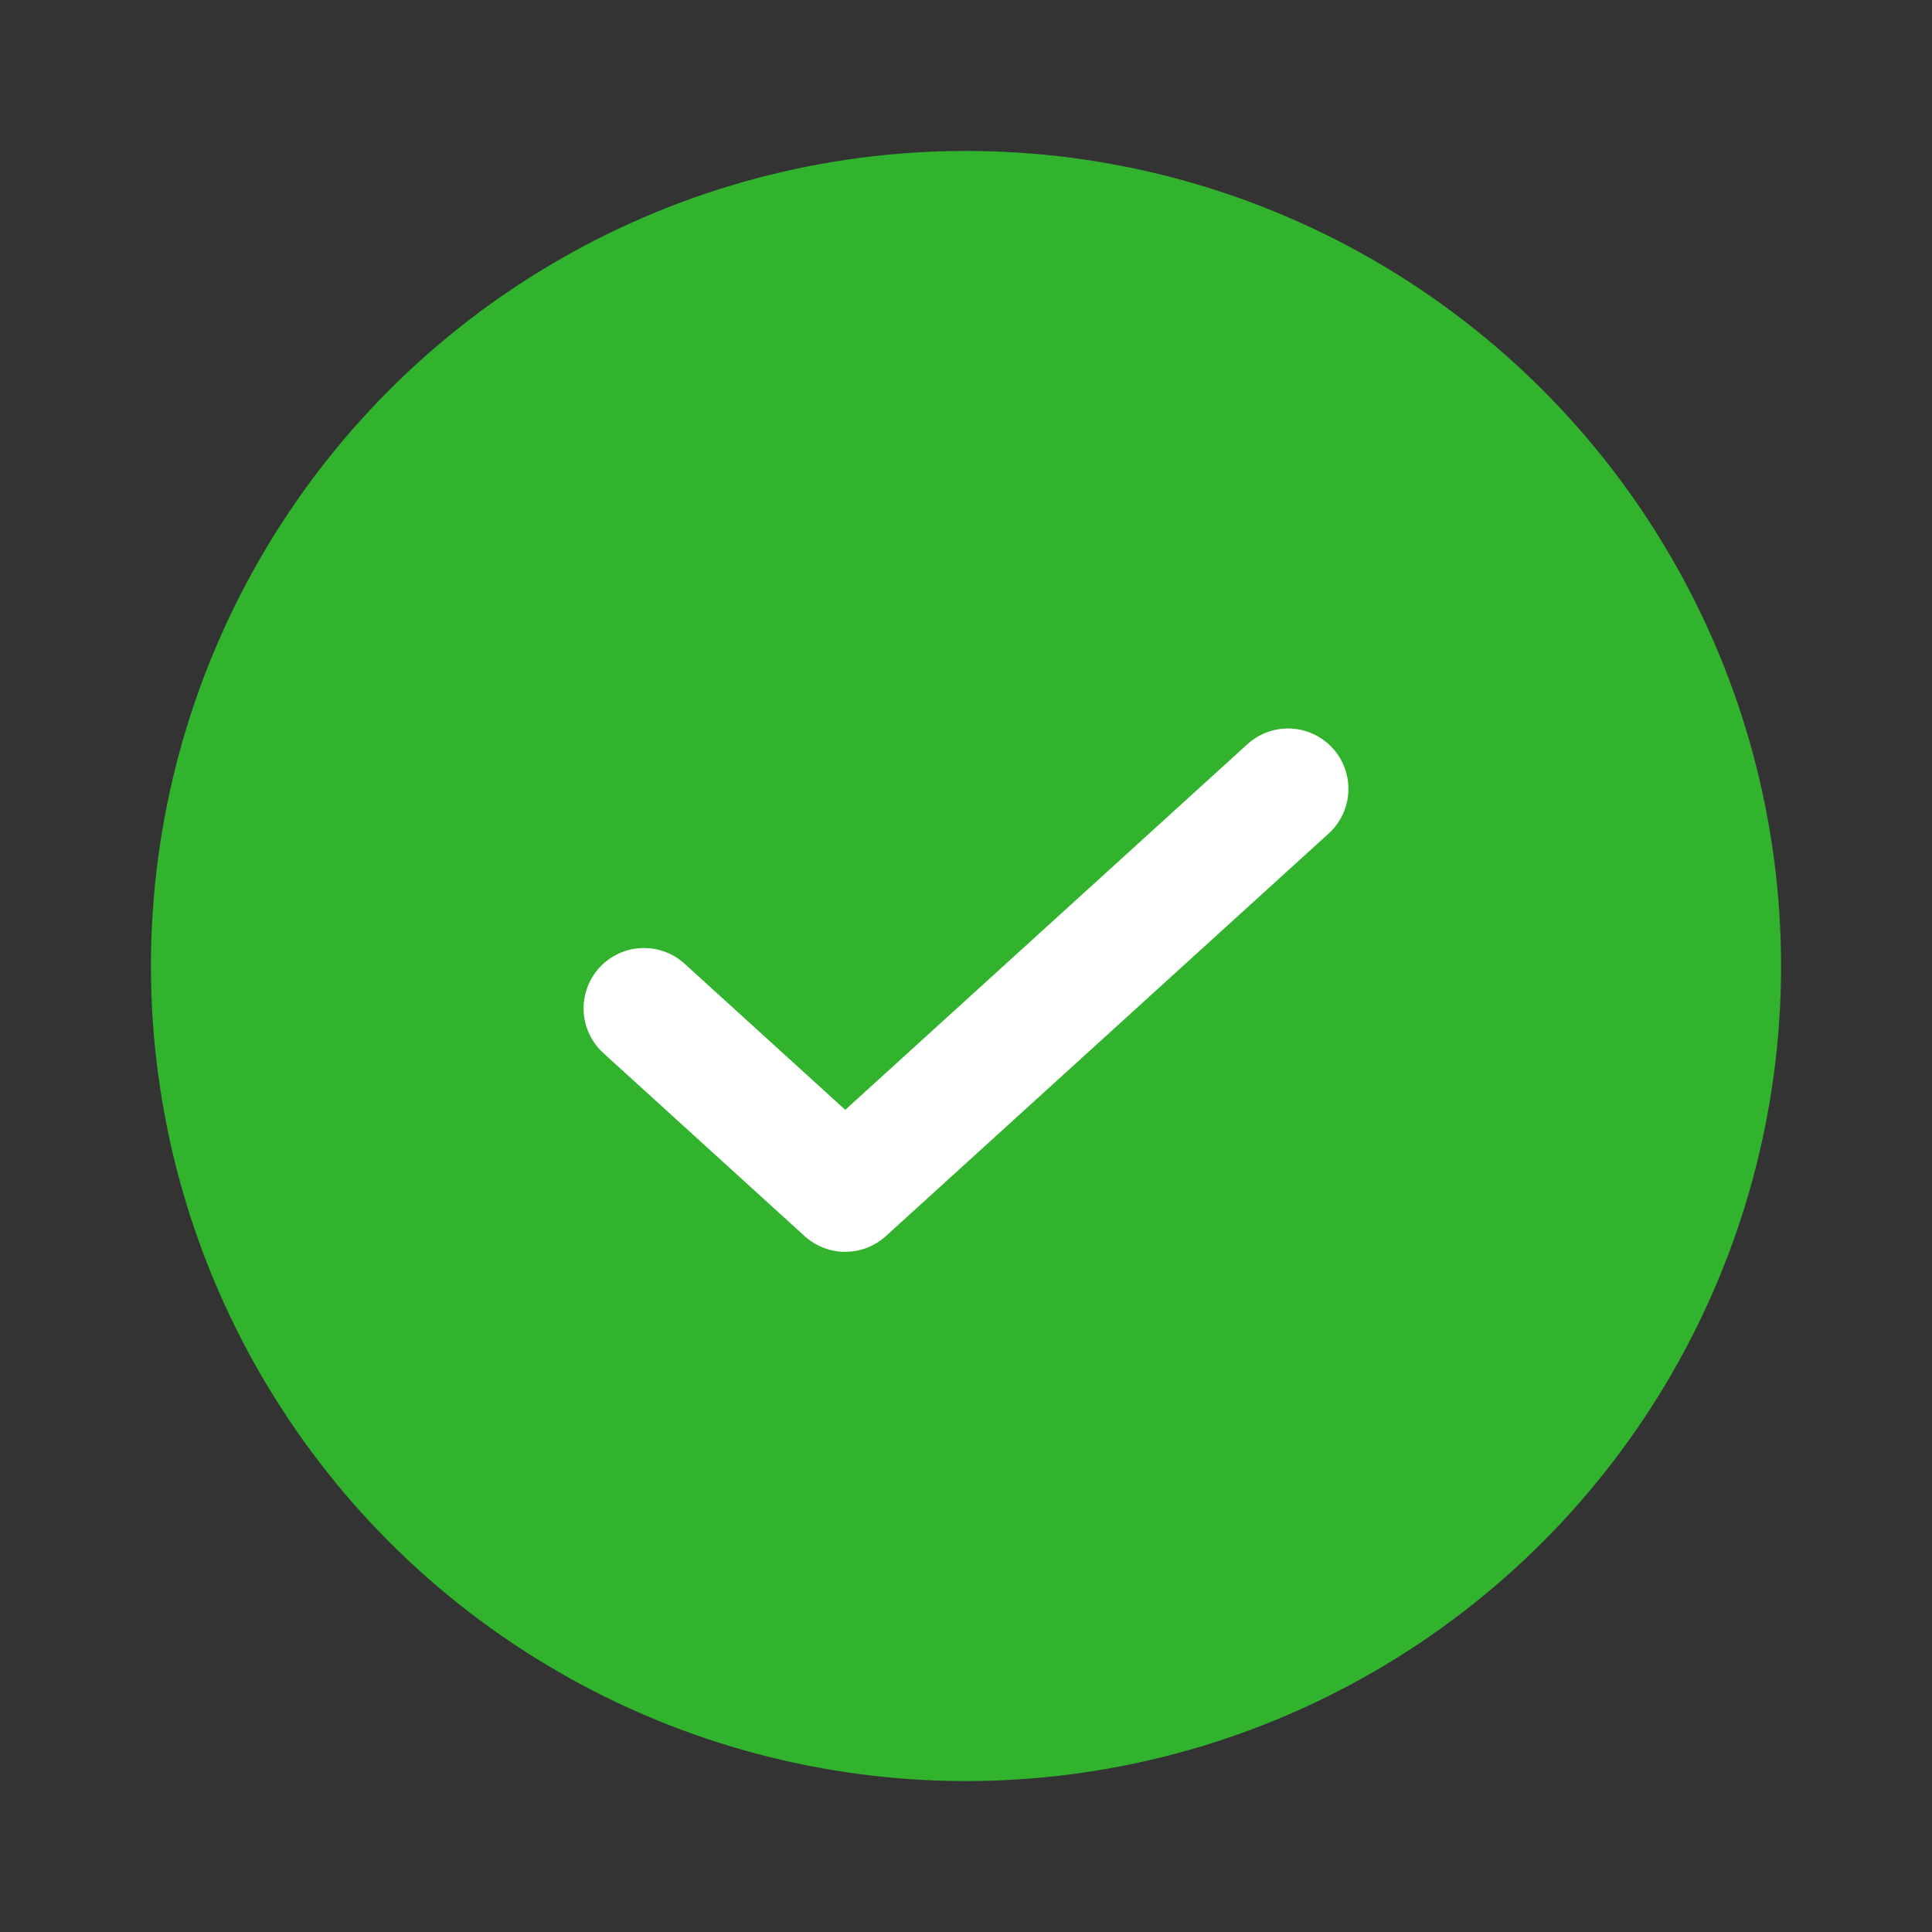 <svg width="16" height="16" viewBox="0 0 16 16" fill="none" xmlns="http://www.w3.org/2000/svg">
    <rect x="0" y="0" width="16" height="16" fill="#333333" stroke="none"/>
    <circle cx="8" cy="8" r="6" fill="#31B32E" stroke="#31B32E" stroke-width="1.5"/>
    <path d="M5.333 8.351L7 9.867L10.667 6.533" stroke="white" stroke-linecap="round" stroke-linejoin="round"/>
</svg>

